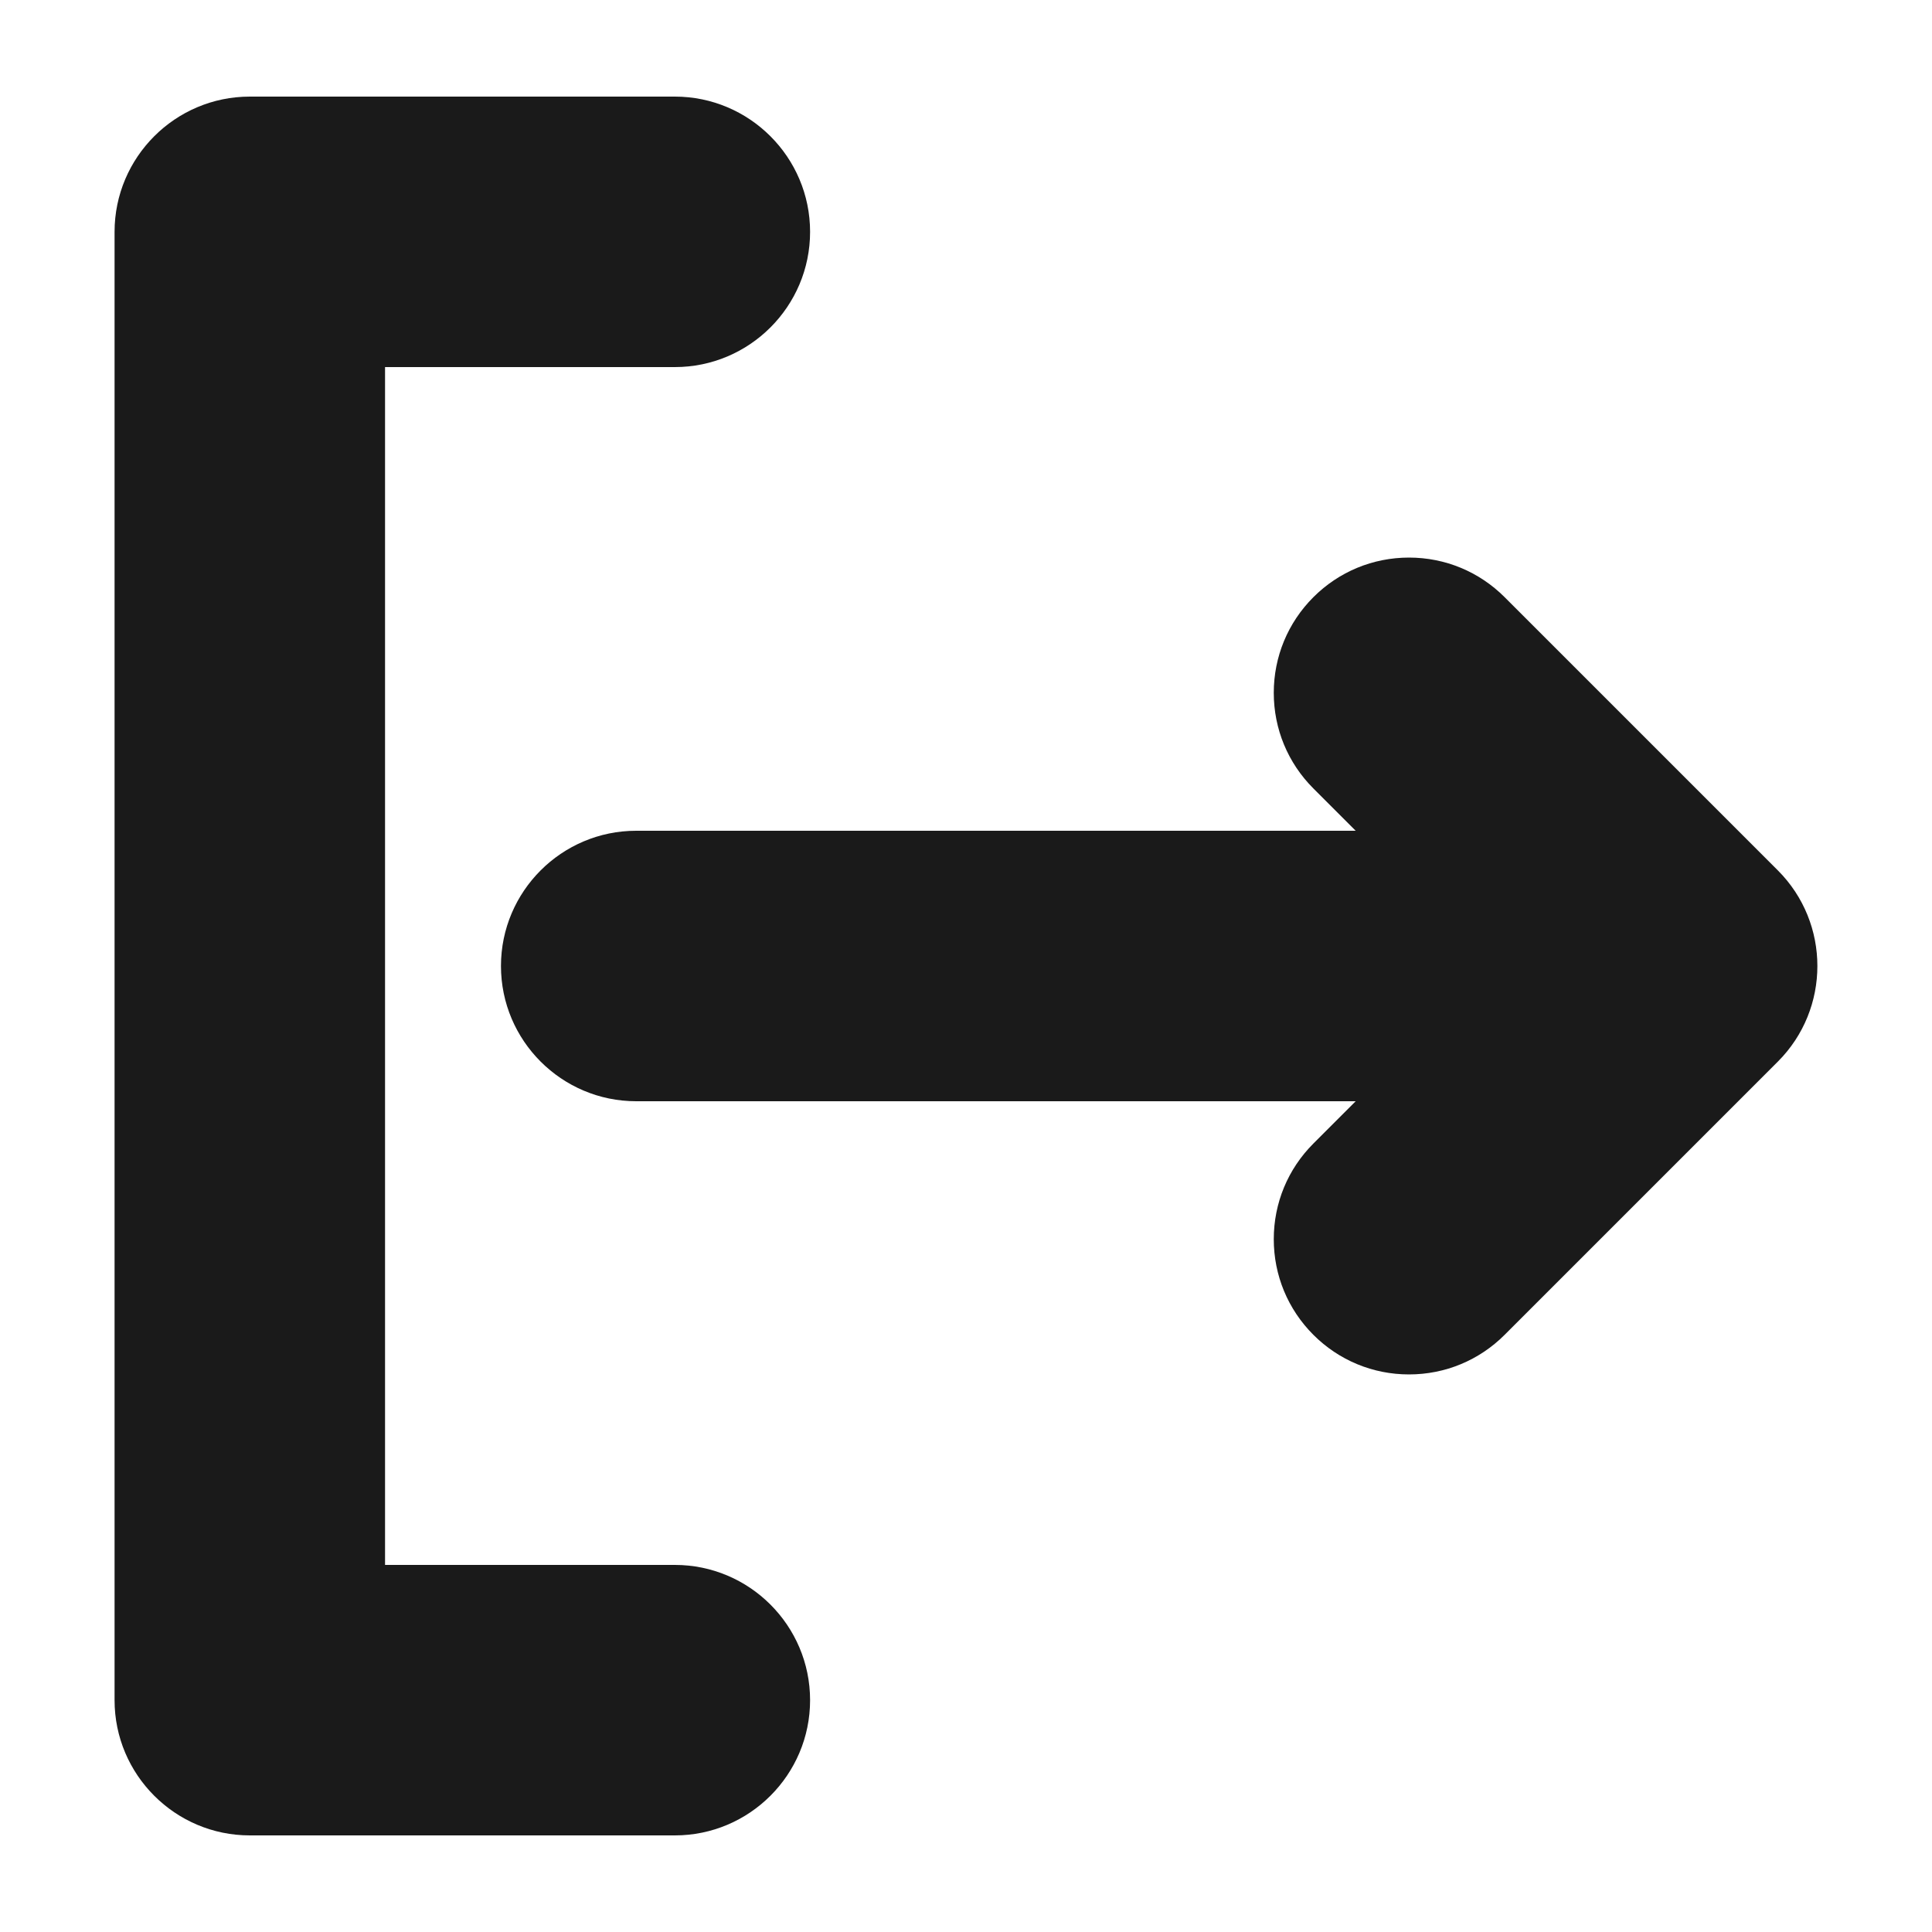 <svg height='100px' width='100px'  fill="#1a1a1a" xmlns="http://www.w3.org/2000/svg" xmlns:xlink="http://www.w3.org/1999/xlink" version="1.1" x="0px" y="0px" viewBox="0 0 100 100" style="enable-background:new 0 0 100 100;" xml:space="preserve"><path d="M41.93,88c0,3.86-3.14,7-7,7h-22c-3.86,0-7-3.14-7-7V12c0-3.86,3.14-7,7-7h22c3.86,0,7,3.14,7,7s-3.14,7-7,7h-15v62h15  C38.79,81,41.93,84.14,41.93,88z M92.02,45.05L77.88,30.91c-1.32-1.32-3.08-2.05-4.95-2.05s-3.63,0.73-4.95,2.05  c-1.32,1.32-2.05,3.08-2.05,4.95s0.73,3.63,2.05,4.95L70.17,43H32.93c-3.86,0-7,3.14-7,7c0,3.86,3.14,7,7,7h37.24l-2.19,2.19  c-1.32,1.32-2.05,3.08-2.05,4.95c0,1.87,0.73,3.63,2.05,4.95c1.32,1.32,3.08,2.05,4.95,2.05s3.63-0.73,4.95-2.05l14.14-14.14  C94.75,52.22,94.75,47.78,92.02,45.05z"></path></svg>